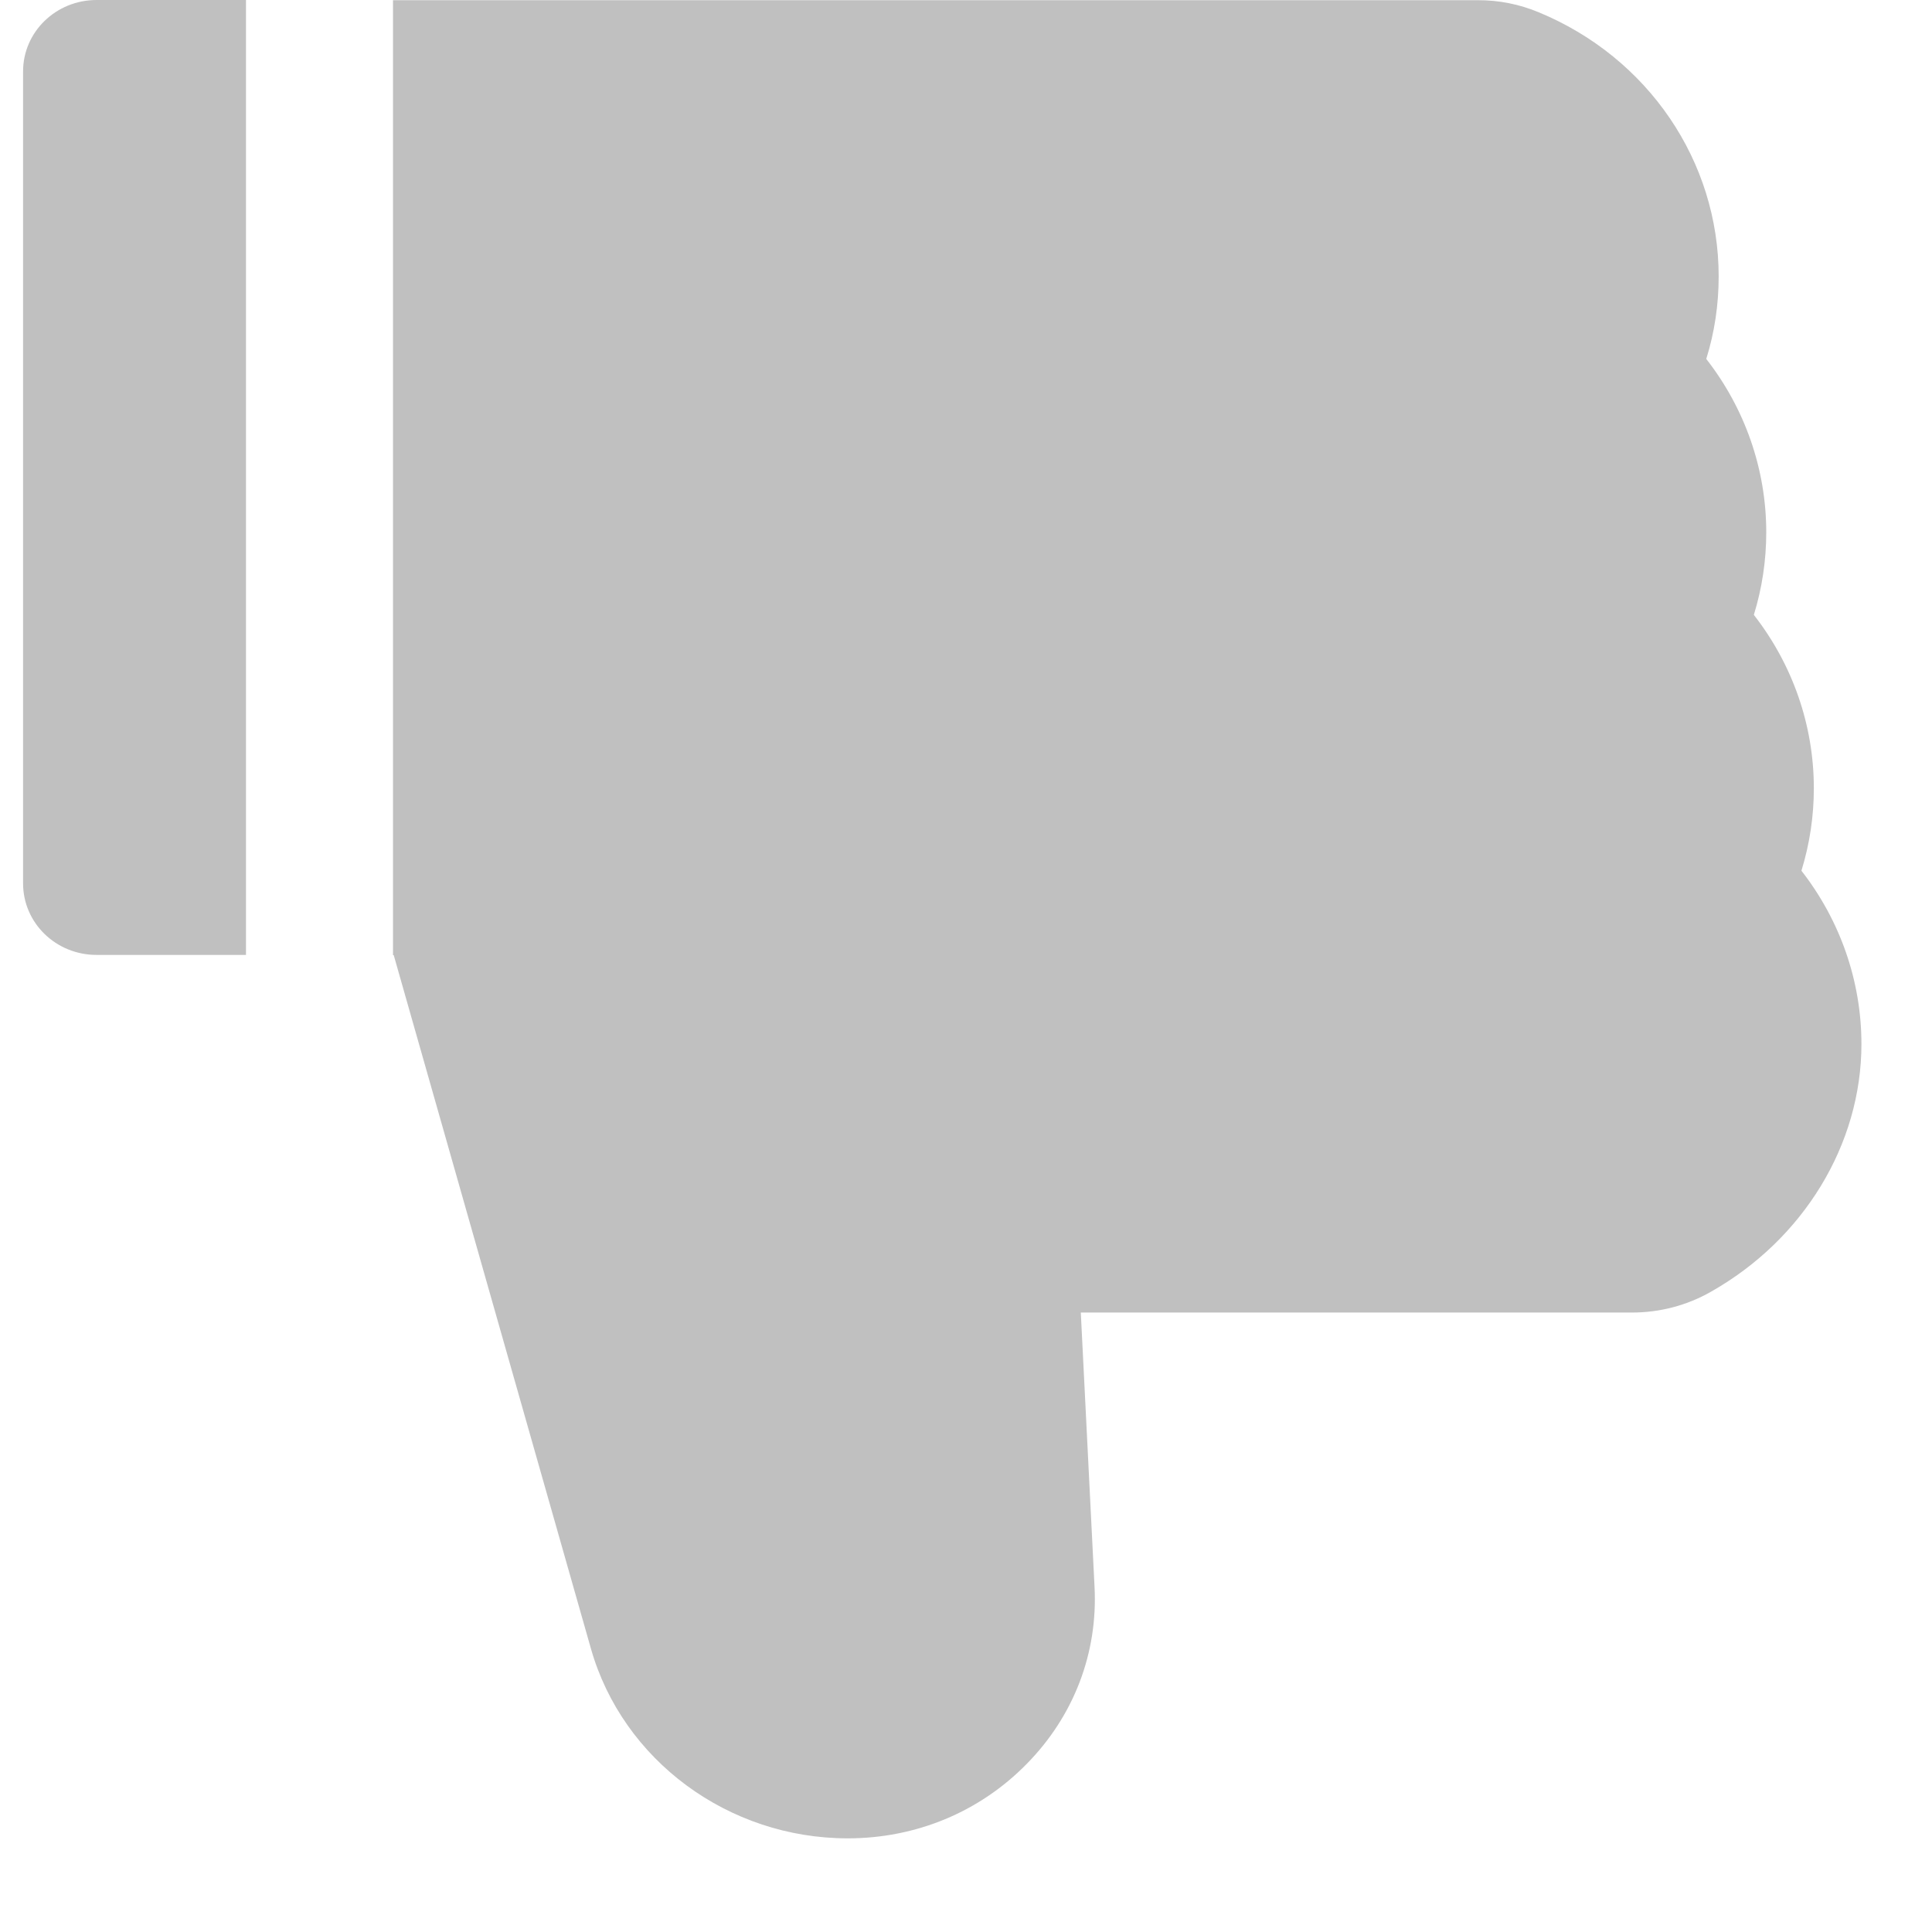 <svg width="19" height="19" viewBox="0 0 19 19" fill="none" xmlns="http://www.w3.org/2000/svg">
<path opacity="0.32" d="M17.716 8.563C17.797 8.3 17.838 8.028 17.838 7.752C17.838 7.131 17.628 6.534 17.248 6.047C17.329 5.784 17.37 5.511 17.37 5.235C17.37 4.614 17.16 4.017 16.78 3.53C16.862 3.267 16.902 2.995 16.902 2.718C16.902 1.586 16.209 0.566 15.133 0.121C14.944 0.042 14.74 0.001 14.534 0.002H3.865V9.393H3.872L5.811 16.212C6.123 17.311 7.162 18.079 8.337 18.079C9.008 18.079 9.634 17.82 10.098 17.346C10.561 16.875 10.798 16.256 10.764 15.604L10.629 12.908H16.05C16.324 12.908 16.59 12.838 16.825 12.704C17.738 12.188 18.306 11.253 18.306 10.268C18.306 9.647 18.096 9.051 17.716 8.563ZM0.227 0.702V8.688C0.227 9.077 0.55 9.391 0.95 9.391H2.419V0H0.95C0.55 0 0.227 0.314 0.227 0.702Z" fill="#3B3B3B"/>
</svg>
